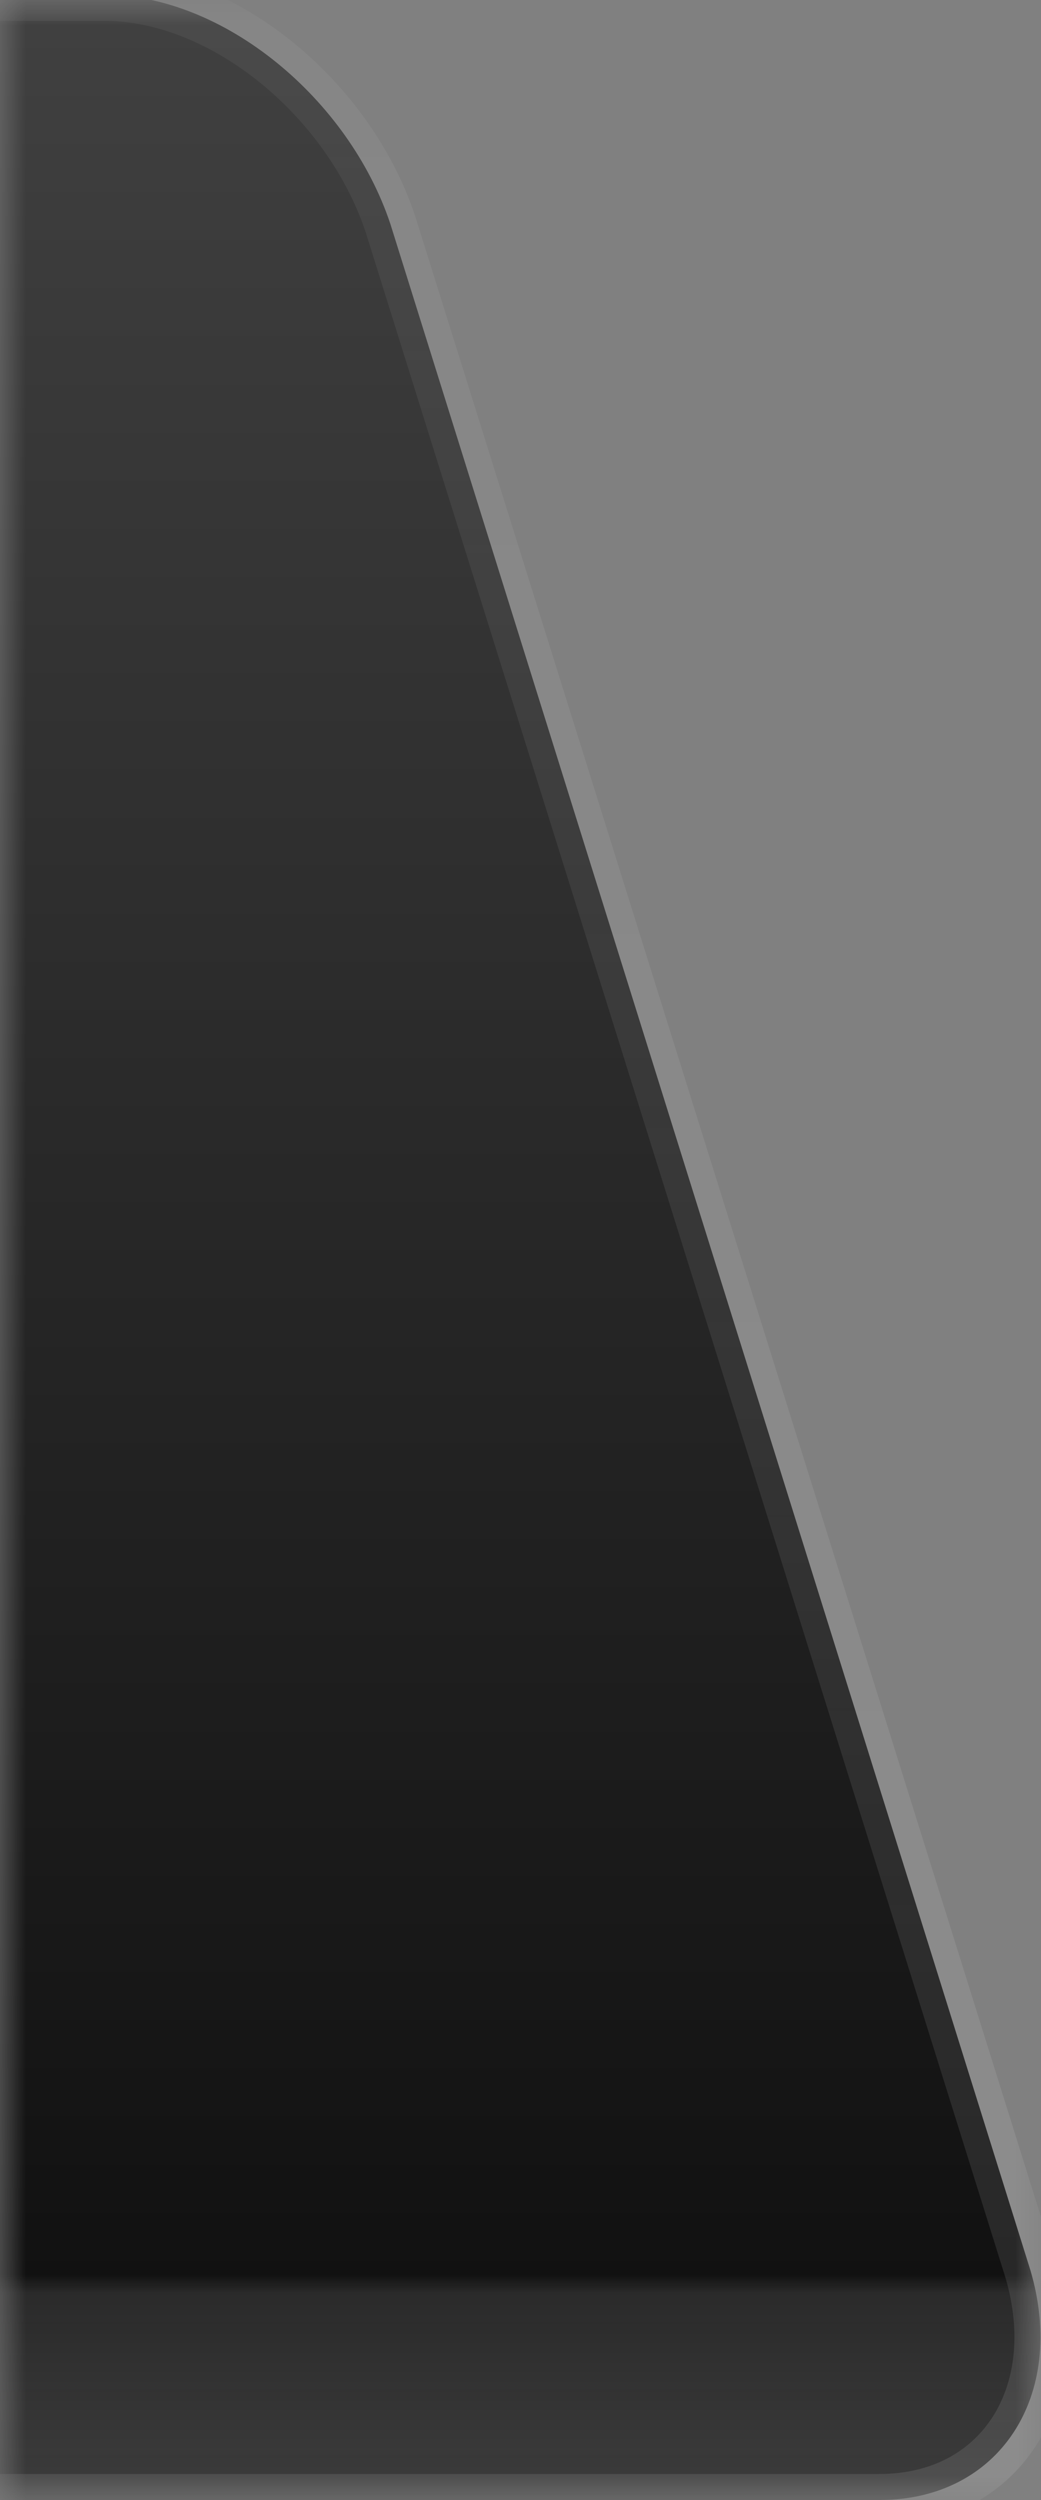 <?xml version="1.0" encoding="UTF-8" standalone="no"?>
<svg width="20px" height="48px" viewBox="0 0 20 48" version="1.1" xmlns="http://www.w3.org/2000/svg" xmlns:xlink="http://www.w3.org/1999/xlink" xmlns:sketch="http://www.bohemiancoding.com/sketch/ns">
    <rect x="0" y="0" width="20" height="48" fill="#808080" stroke="none"/>
    <!-- Generator: Sketch 3.1.1 (8761) - http://www.bohemiancoding.com/sketch -->
    <title>dock_right</title>
    <desc>Created with Sketch.</desc>
    <defs>
        <rect id="path-1" x="0" y="0" width="20" height="48"></rect>
        <linearGradient x1="49.994%" y1="0.205%" x2="49.994%" y2="99.997%" id="linearGradient-3">
            <stop stop-color="#000000" stop-opacity="0.498" offset="0%"></stop>
            <stop stop-color="#000000" stop-opacity="0.867" offset="91.37%"></stop>
            <stop stop-color="#1E1E1E" stop-opacity="0.877" offset="92.11%"></stop>
            <stop stop-color="#343434" stop-opacity="0.9" offset="100%"></stop>
        </linearGradient>
        <linearGradient x1="49.994%" y1="0.205%" x2="49.994%" y2="99.997%" id="linearGradient-4">
            <stop stop-color="#FFFFFF" stop-opacity="0.05" offset="0%"></stop>
            <stop stop-color="#FFFFFF" stop-opacity="0.1" offset="100%"></stop>
        </linearGradient>
        <radialGradient cx="50.003%" cy="-375.96%" fx="50.003%" fy="-375.96%" r="0.047%" id="radialGradient-5">
            <stop stop-color="#FFFFFF" stop-opacity="0.25" offset="0%"></stop>
            <stop stop-color="#FFFFFF" stop-opacity="0.2" offset="100%"></stop>
        </radialGradient>
    </defs>
    <g id="Page-1" stroke="none" stroke-width="1" fill="none" fill-rule="evenodd" sketch:type="MSPage">
        <g id="dock_right" sketch:type="MSLayerGroup">
            <g id="Page-1-Clipped">
                <mask id="mask-2" sketch:name="SVGID_1_" fill="white">
                    <use xlink:href="#path-1"></use>
                </mask>
                <g id="SVGID_1_"></g>
                <g id="Page-1" mask="url(#mask-2)">
                    <g transform="translate(-1040, 0)" id="dark_dock">
                        <g>
                            <path d="M12.5,4.4 L0.2,43.6 C-0.5,46 0.8,48 3.1,48 L1056.9,48 C1059.2,48 1060.5,46 1059.8,43.6 L1047.5,4.3 C1046.7,1.9 1044.3,-0.1 1042,-0.1 L18,-0.1 C15.8,1.77635684e-15 13.3,2 12.5,4.4 L12.5,4.4 Z" id="Rectangle-364" stroke="url(#linearGradient-4)" fill="url(#linearGradient-3)" sketch:type="MSShapeGroup"></path>
                            <path d="M0.5,43.5 L1059.1,43.5" id="Line" stroke="url(#radialGradient-5)" sketch:type="MSShapeGroup"></path>
                        </g>
                    </g>
                </g>
            </g>
        </g>
    </g>
</svg>